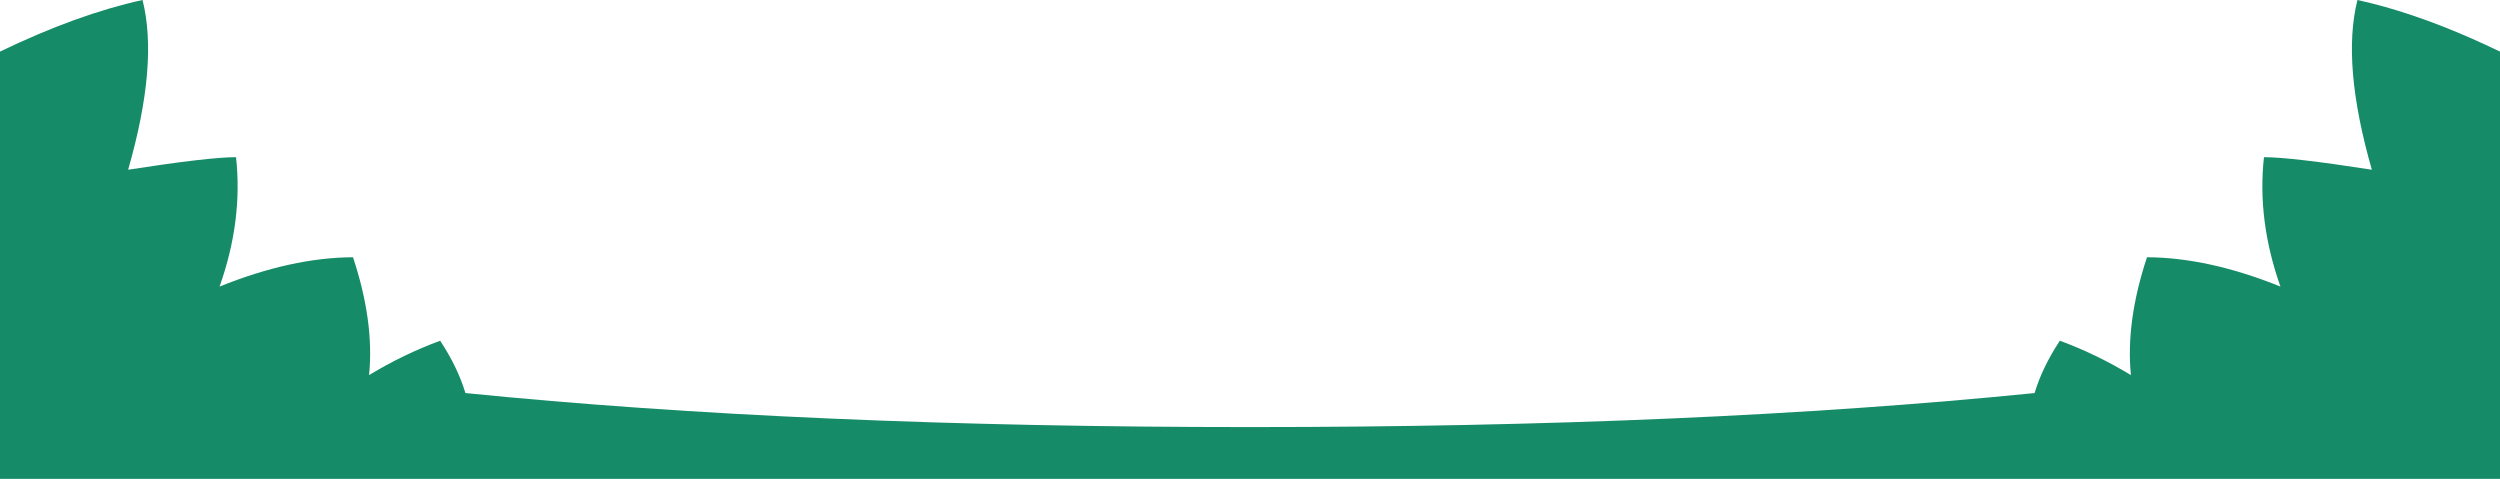 <?xml version="1.0" encoding="UTF-8"?>
<svg width="1702px" height="326px" viewBox="0 0 1702 326" version="1.1" xmlns="http://www.w3.org/2000/svg" xmlns:xlink="http://www.w3.org/1999/xlink">
    <!-- Generator: Sketch 59.1 (86144) - https://sketch.com -->
    <title>Combined-Shape</title>
    <desc>Created with Sketch.</desc>
    <g id="Page-1" stroke="none" stroke-width="1" fill="none" fill-rule="evenodd">
        <path d="M851,290.758 C1053.485,290.758 1231.534,283.036 1385.147,267.592 C1388.675,255.862 1394.404,243.989 1402.333,231.971 C1418.896,238.054 1435.031,245.85 1450.736,255.36 C1448.306,231.188 1451.952,204.449 1461.674,175.141 C1489.523,175.253 1519.806,181.907 1552.524,195.103 C1541.881,165.076 1538.142,135.711 1541.307,107.007 C1553.642,107.007 1578.127,109.853 1614.763,115.546 C1600.926,67.354 1597.66,28.838 1604.965,0 C1629.136,5.29 1655.141,14.071 1682.982,26.345 C1689.229,29.099 1695.568,32.028 1702,35.134 L1702,326 L0,326 L0,35.134 C35.096,18.188 67.441,6.477 97.035,0 C104.34,28.838 101.074,67.354 87.237,115.546 C123.873,109.853 148.358,107.007 160.693,107.007 C163.858,135.711 160.119,165.076 149.476,195.103 C182.194,181.907 212.477,175.253 240.326,175.141 C250.048,204.449 253.694,231.188 251.264,255.36 C266.969,245.85 283.104,238.054 299.667,231.971 C307.596,243.989 313.325,255.862 316.853,267.592 C470.466,283.036 648.515,290.758 851,290.758 Z" id="Combined-Shape" fill="#168B67" fill-rule="nonzero"></path>
    </g>
</svg>